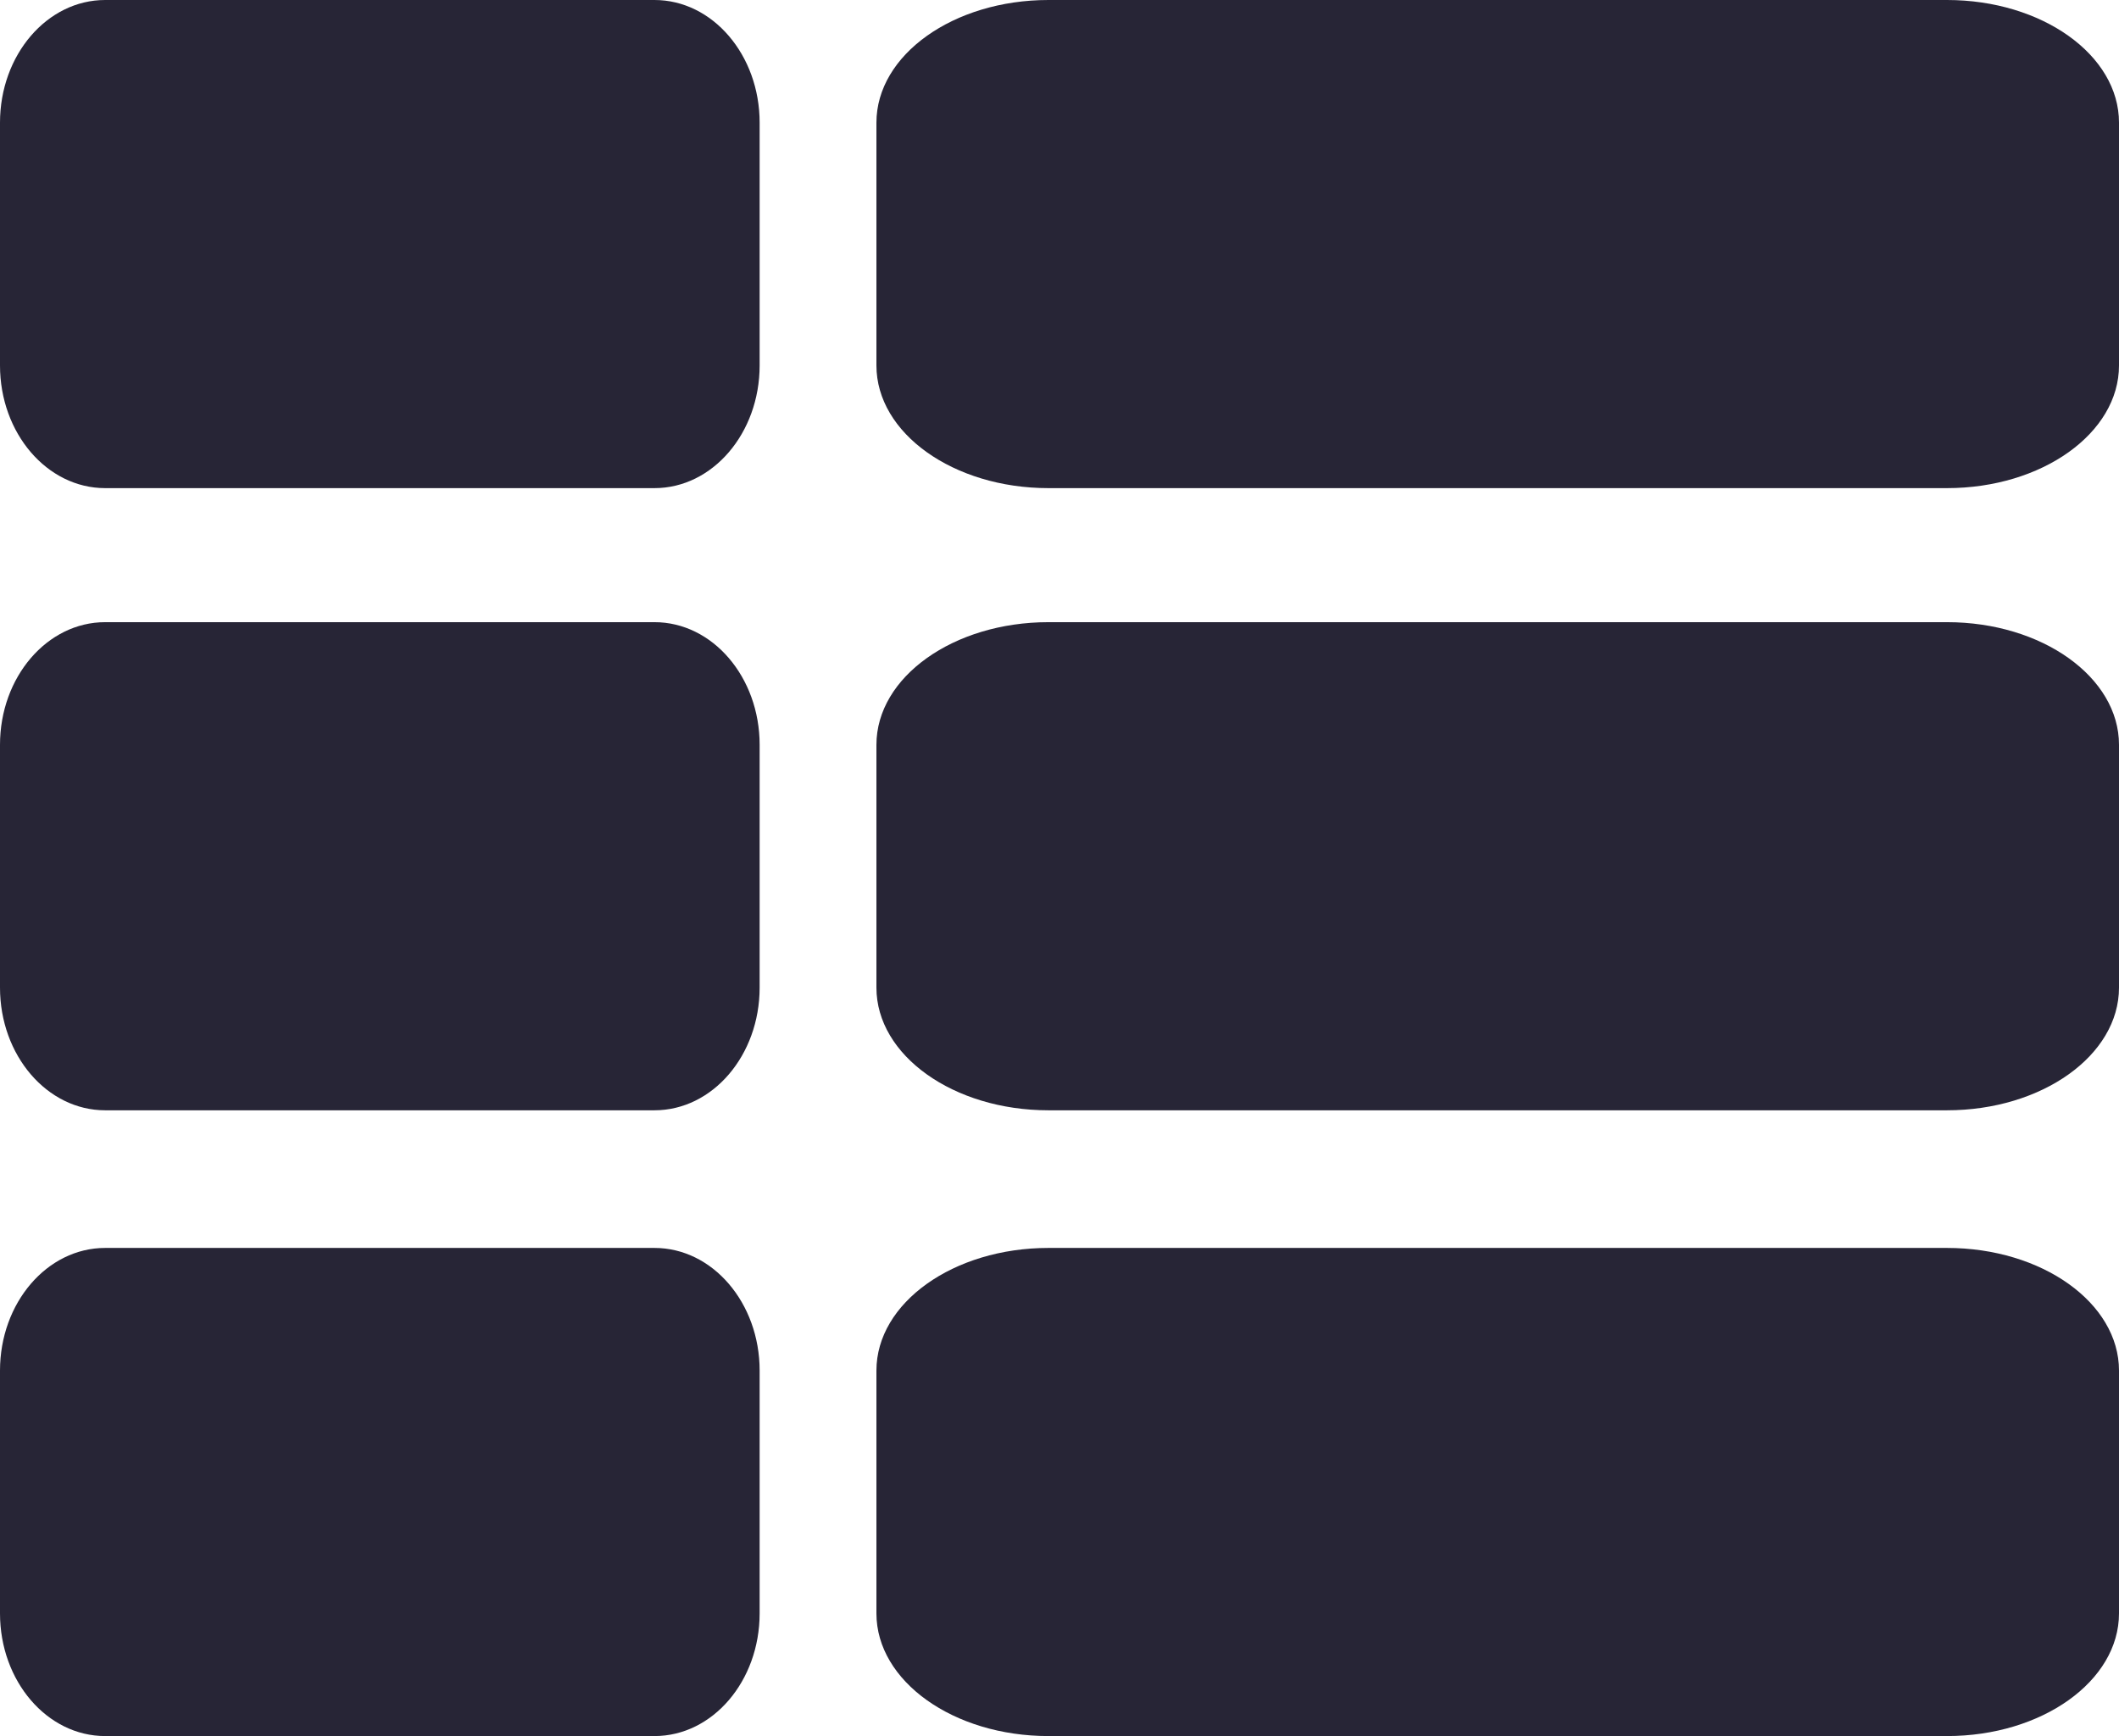 <?xml version="1.0" encoding="utf-8"?>
<!-- Generator: Adobe Illustrator 17.0.0, SVG Export Plug-In . SVG Version: 6.00 Build 0)  -->
<!DOCTYPE svg PUBLIC "-//W3C//DTD SVG 1.1//EN" "http://www.w3.org/Graphics/SVG/1.1/DTD/svg11.dtd">
<svg version="1.1" id="图层_1" xmlns="http://www.w3.org/2000/svg" xmlns:xlink="http://www.w3.org/1999/xlink" x="0px" y="0px"
	 width="815.087px" height="667.744px" viewBox="0 0 815.087 667.744" enable-background="new 0 0 815.087 667.744"
	 xml:space="preserve">
<path fill-rule="evenodd" clip-rule="evenodd" fill="#272536" d="M292.198,140.56c0,26.062-18.11,47.19-40.451,47.19H40.451
	C18.11,187.751,0,166.623,0,140.56V47.19C0,21.128,18.11,0,40.451,0h211.297c22.34,0,40.451,21.128,40.451,47.19V140.56z"/>
<path fill-rule="evenodd" clip-rule="evenodd" fill="#272536" d="M815.087,140.56c0,26.062-29.624,47.19-66.167,47.19h-345.63
	c-36.543,0-66.167-21.128-66.167-47.19V47.19c0-26.062,29.624-47.19,66.167-47.19h345.63c36.543,0,66.167,21.128,66.167,47.19
	V140.56z"/>
<path fill-rule="evenodd" clip-rule="evenodd" fill="#272536" d="M292.198,379.864c0,26.062-18.11,47.19-40.451,47.19H40.451
	C18.11,427.054,0,405.926,0,379.864v-93.37c0-26.062,18.11-47.19,40.451-47.19h211.297c22.34,0,40.451,21.128,40.451,47.19V379.864z
	"/>
<path fill-rule="evenodd" clip-rule="evenodd" fill="#272536" d="M815.087,379.864c0,26.062-29.624,47.19-66.167,47.19h-345.63
	c-36.543,0-66.167-21.128-66.167-47.19v-93.37c0-26.062,29.624-47.19,66.167-47.19h345.63c36.543,0,66.167,21.128,66.167,47.19
	V379.864z"/>
<path fill-rule="evenodd" clip-rule="evenodd" fill="#272536" d="M292.198,620.554c0,26.062-18.11,47.19-40.451,47.19H40.451
	C18.11,667.744,0,646.617,0,620.554v-93.37c0-26.062,18.11-47.19,40.451-47.19h211.297c22.34,0,40.451,21.128,40.451,47.19V620.554z
	"/>
<path fill-rule="evenodd" clip-rule="evenodd" fill="#272536" d="M815.087,620.554c0,26.062-29.624,47.19-66.167,47.19h-345.63
	c-36.543,0-66.167-21.128-66.167-47.19v-93.37c0-26.062,29.624-47.19,66.167-47.19h345.63c36.543,0,66.167,21.128,66.167,47.19
	V620.554z"/>
</svg>
